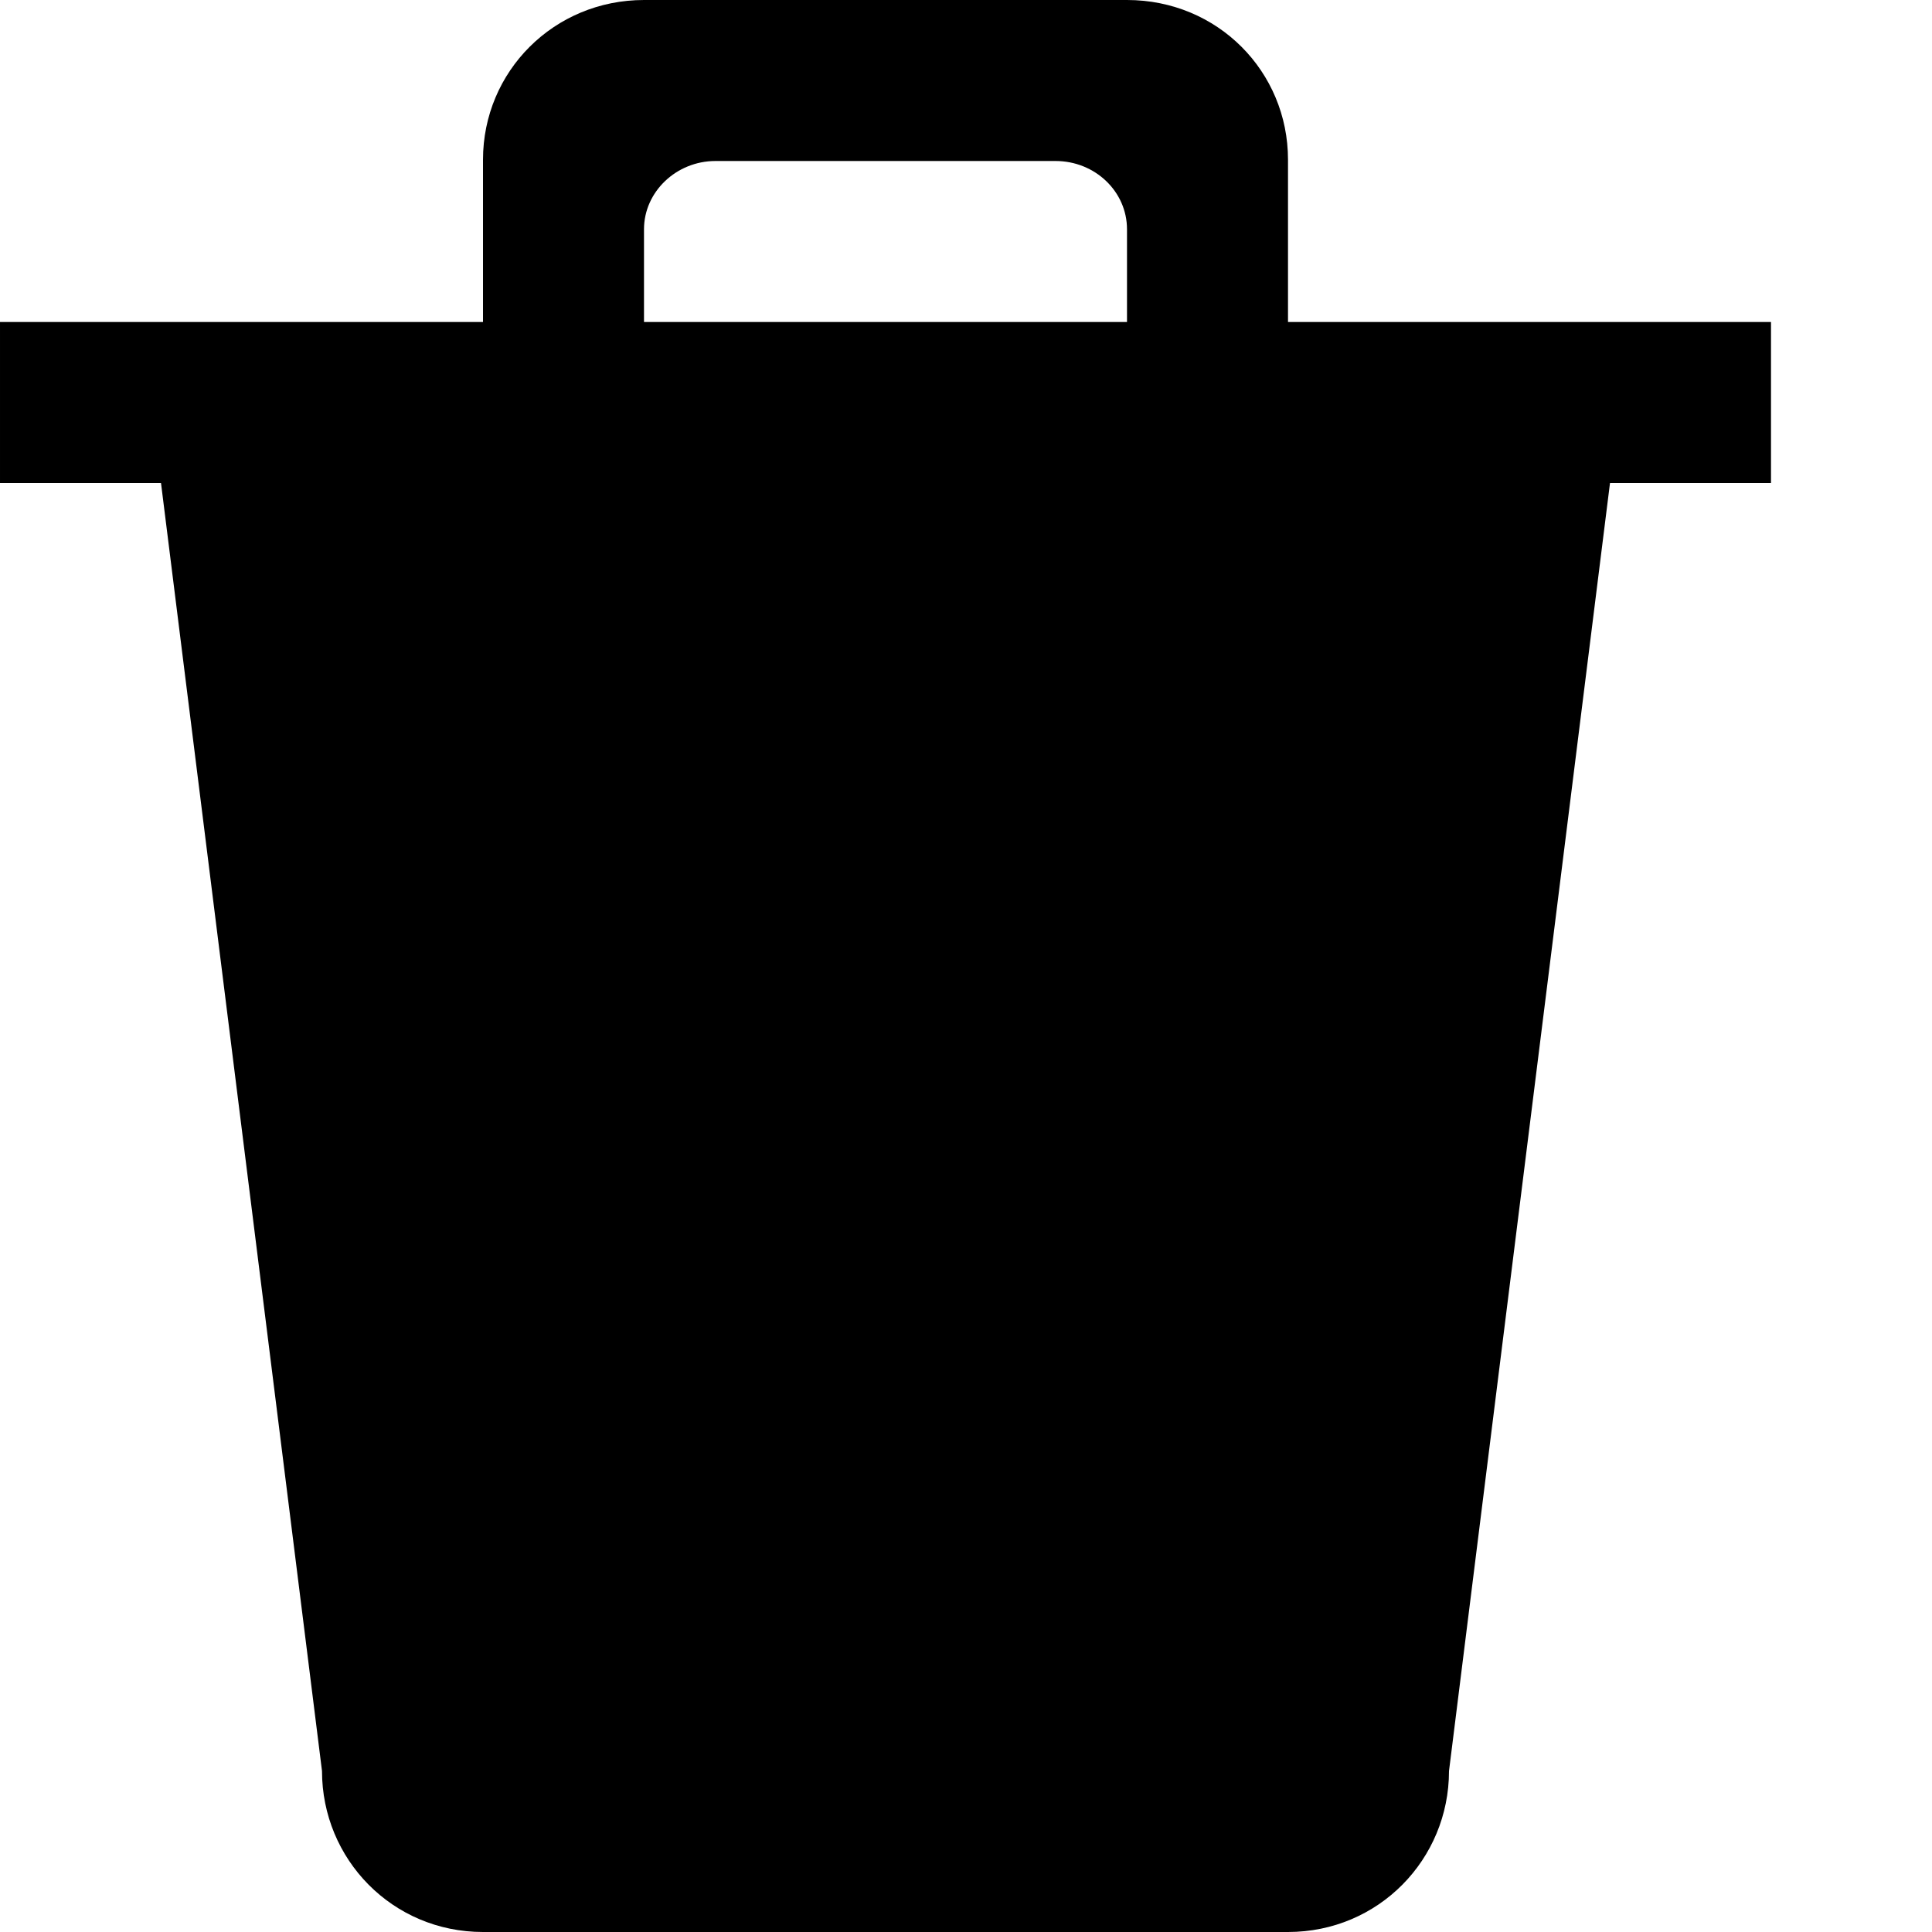 <!-- Generated by IcoMoon.io -->
<svg version="1.1" xmlns="http://www.w3.org/2000/svg" viewBox="0 0 12 12">
<title>delete-solid</title>
<path d="M4 1.424c0-0.233 0.201-0.424 0.444-0.424h2.112c0.246 0 0.444 0.19 0.444 0.424v0.576h-3v-0.576zM11 2h-3v-1.008c0-0.548-0.437-0.992-1-0.992h-3c-0.559 0-1 0.443-1 0.992v1.008h-3v1h1l1 8c0 0.548 0.437 1 1 1h5c0.563 0 1-0.452 1-1l1-8h1v-1z"></path>
</svg>

